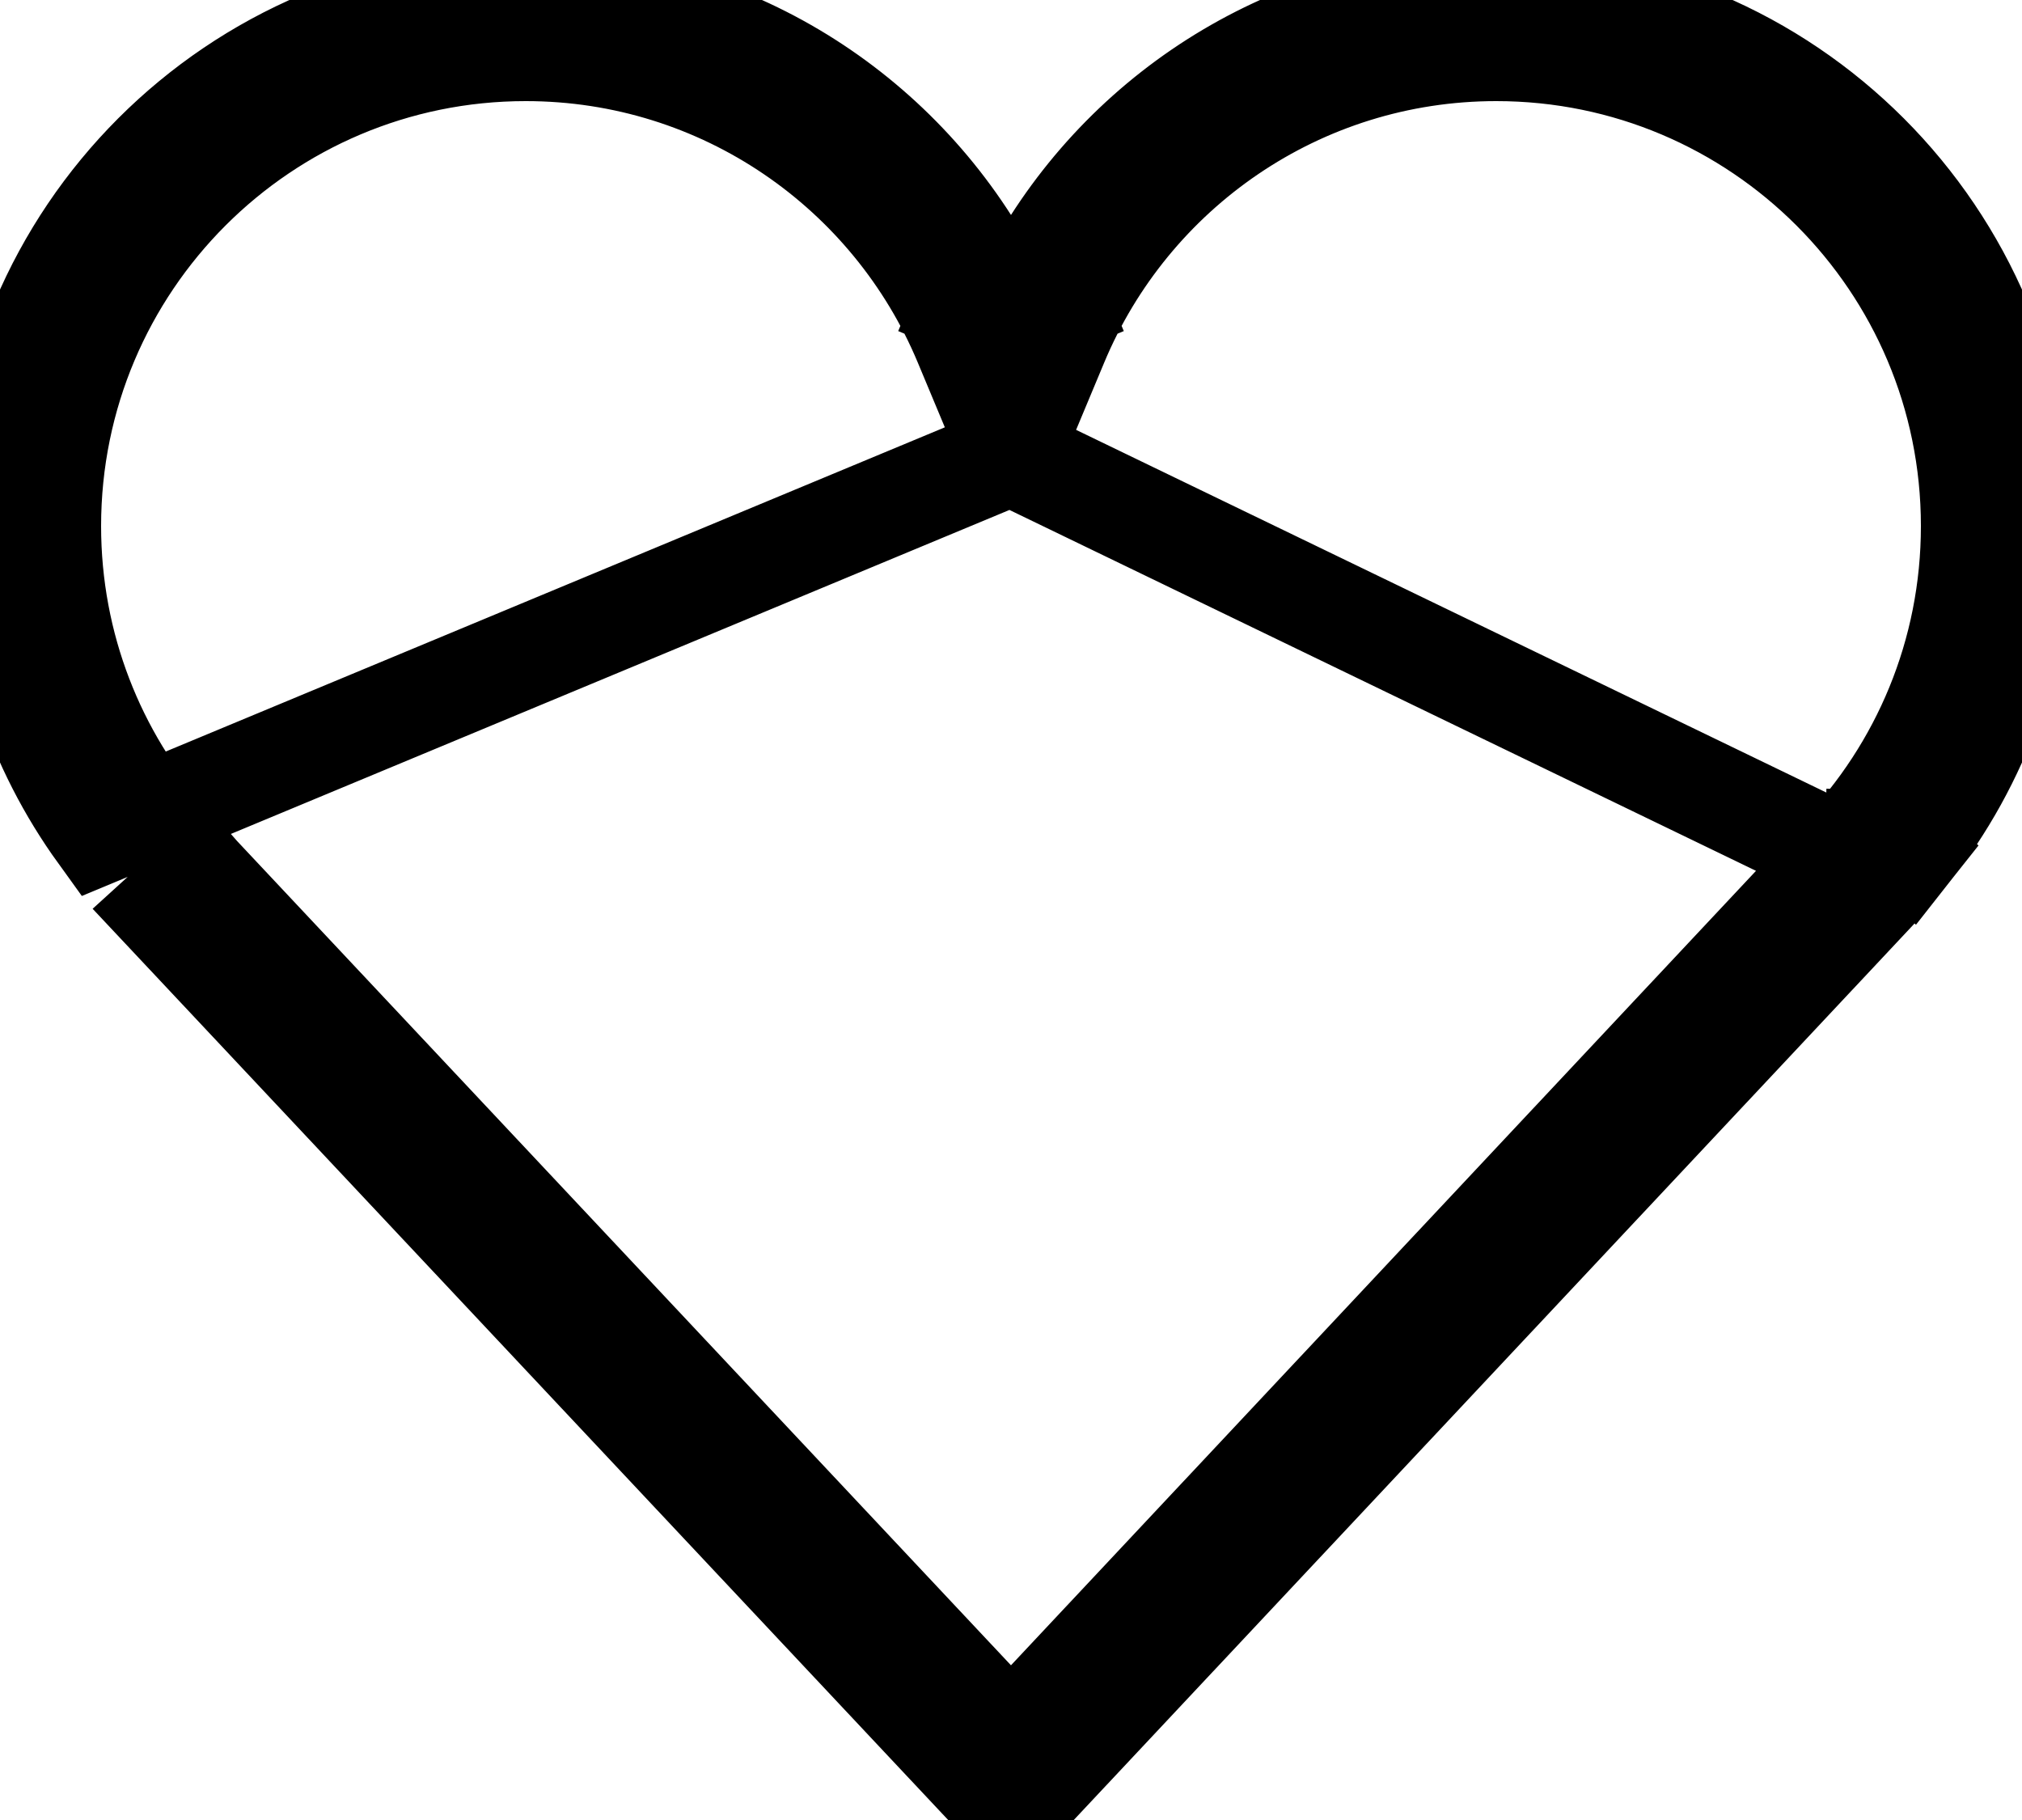 <svg width="40" height="36" viewBox="0 0 40 36" fill="none" xmlns="http://www.w3.org/2000/svg">
<g id="Heart">
<path id="Union" d="M20 8.991L19.077 6.782C17.658 3.384 14.306 1 10.4 1C5.209 1 1 5.21 1 10.405C1 12.786 1.882 14.957 3.339 16.614C3.339 16.614 3.339 16.614 3.339 16.614L3.316 16.634L3.466 16.793M20 8.991L1.966 16.495C0.729 14.783 0 12.679 0 10.405C0 4.659 4.656 0 10.4 0C14.266 0 17.64 2.111 19.432 5.243C19.305 5.494 19.186 5.75 19.077 6.011L20 6.396L20.923 6.011C20.814 5.75 20.695 5.494 20.568 5.243C22.36 2.111 25.734 0 29.6 0C35.344 0 40 4.659 40 10.405C40 12.838 39.165 15.077 37.767 16.849C37.599 16.703 37.379 16.611 37.121 16.609L37.112 17.601M20 8.991L20.923 6.782C22.342 3.384 25.694 1 29.6 1C34.791 1 39 5.21 39 10.405C39 12.931 38.007 15.221 36.388 16.912M20 8.991L36.388 16.912M3.466 16.793C3.704 17.216 3.589 17.73 3.257 18.032L19.635 35.474C19.833 35.684 20.167 35.684 20.364 35.474L36.431 18.344C36.086 18.022 35.986 17.467 36.283 17.04M3.466 16.793L20 34.401L36.283 17.04M36.283 17.04L36.385 16.931C35.978 17.365 36.059 17.991 36.431 18.343L37.112 17.617L37.115 17.615C37.117 17.613 37.115 17.609 37.112 17.609C37.111 17.609 37.11 17.608 37.109 17.607C37.109 17.606 37.109 17.605 37.11 17.604M36.283 17.04C36.314 16.996 36.349 16.953 36.388 16.912M37.11 17.604C37.111 17.603 37.112 17.602 37.112 17.601M37.11 17.604L36.388 16.912M37.11 17.604L36.388 16.912C36.388 16.912 36.388 16.912 36.388 16.912M37.112 17.601C37.342 17.361 37.56 17.111 37.766 16.85C37.599 16.704 37.379 16.611 37.122 16.609L37.112 17.601Z" stroke="black" stroke-width="2"/>
</g>
</svg>
